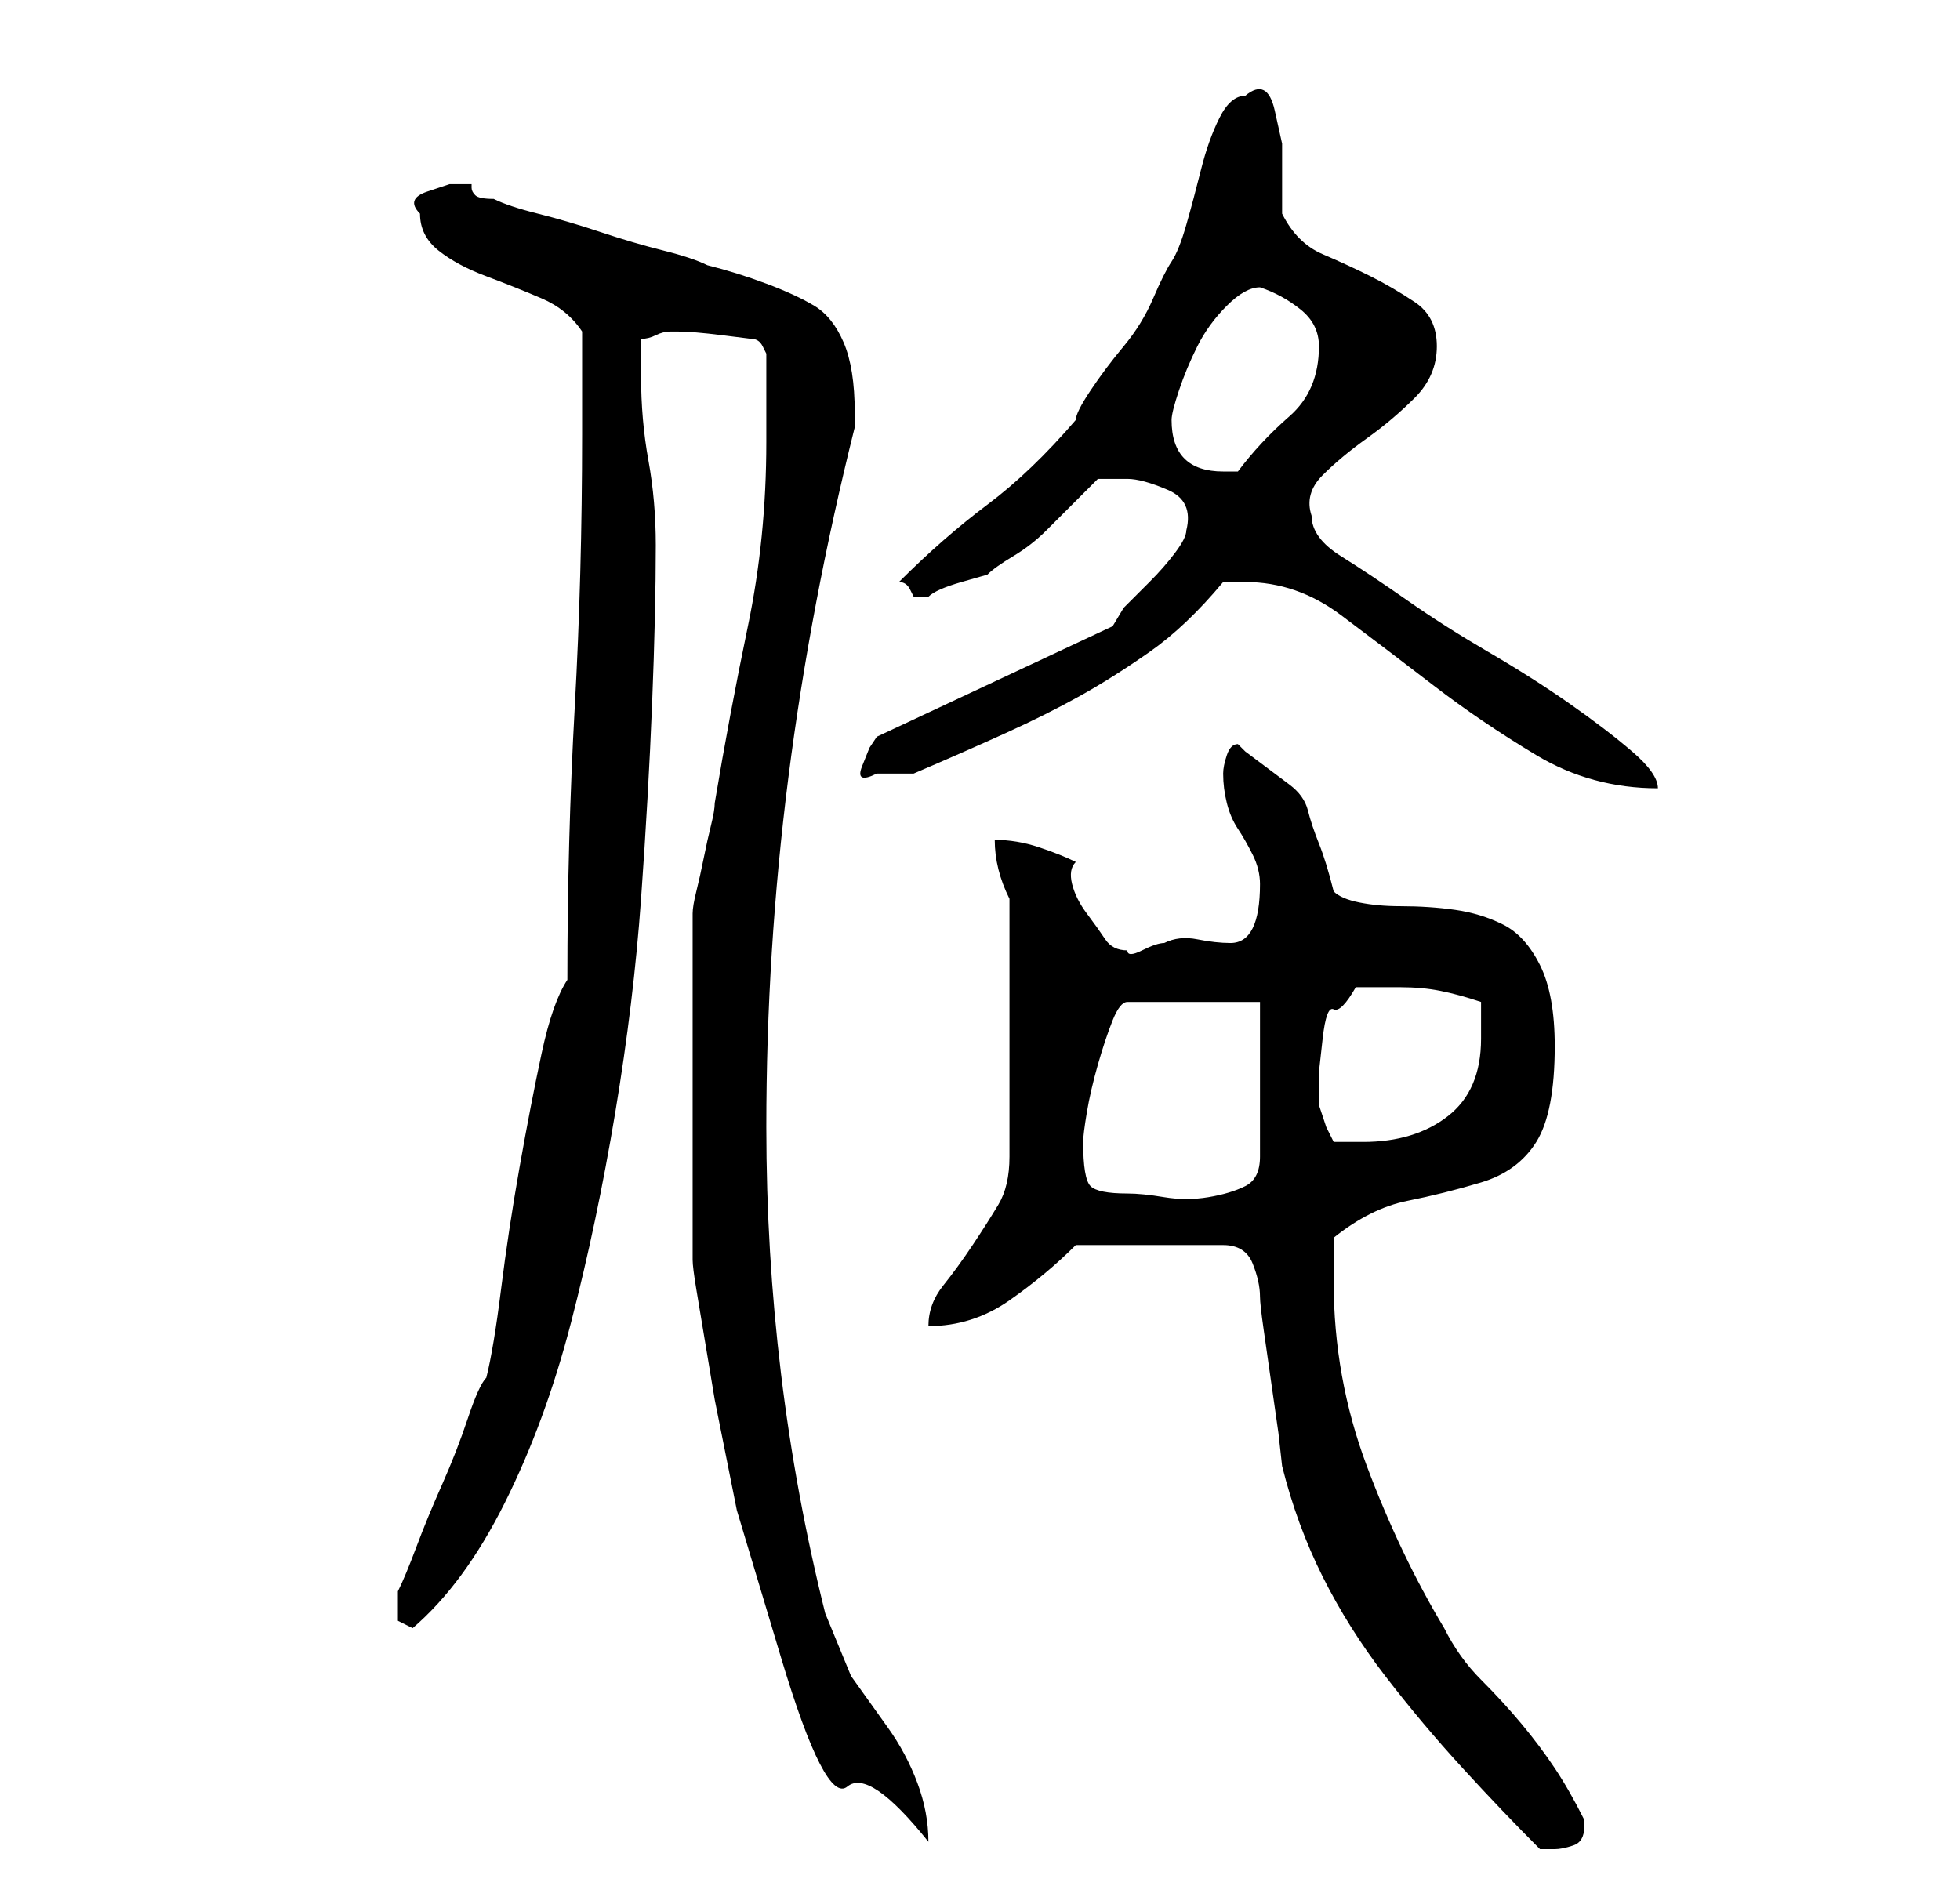 <?xml version="1.0" standalone="no"?>
<!DOCTYPE svg PUBLIC "-//W3C//DTD SVG 1.1//EN" "http://www.w3.org/Graphics/SVG/1.1/DTD/svg11.dtd" >
<svg xmlns="http://www.w3.org/2000/svg" xmlns:xlink="http://www.w3.org/1999/xlink" version="1.1" viewBox="-10 0 266 256">
   <path fill="currentColor"
d="M136 169h20q3 0 4 2.5t1 4.5q0 1 0.5 4.5l1 7l1 7t0.5 4.5q2 8 5.5 15t8.5 13.5t10.5 12.5t10.5 11h2q1 0 2.5 -0.5t1.5 -2.5v-1q-2 -4 -4 -7t-4.5 -6t-5.5 -6t-5 -7q-6 -10 -10.5 -22t-4.5 -25v-3v-3q5 -4 10 -5t10 -2.5t7.5 -5.5t2.5 -13q0 -7 -2 -11t-5 -5.5t-6.5 -2
t-7.5 -0.5q-3 0 -5.5 -0.5t-3.5 -1.5q-1 -4 -2 -6.5t-1.5 -4.5t-2.5 -3.5l-6 -4.5l-1 -1q-1 0 -1.5 1.5t-0.5 2.5q0 2 0.5 4t1.5 3.5t2 3.5t1 4q0 4 -1 6t-3 2t-4.5 -0.5t-4.5 0.5q-1 0 -3 1t-2 0q-2 0 -3 -1.5t-2.5 -3.5t-2 -4t0.5 -3q-2 -1 -5 -2t-6 -1q0 4 2 8v35
q0 4 -1.5 6.5t-3.5 5.5t-4 5.5t-2 5.5q6 0 11 -3.5t9 -7.5zM84 148v6v7v7v3q0 1 0.5 4l1 6l1 6l0.5 3l3 15t6 20t9 17.5t11 7.5q0 -4 -1.5 -8t-4 -7.5l-5 -7t-3.5 -8.5q-8 -32 -8 -66q0 -24 3 -47.5t9 -47.5v-1v-1q0 -6 -1.5 -9.5t-4 -5t-6.5 -3t-8 -2.5q-2 -1 -6 -2
t-8.5 -2.5t-8.5 -2.5t-6 -2q-2 0 -2.5 -0.5t-0.5 -1v-0.5h-3t-3 1t-1 3q0 3 2.5 5t6.5 3.5t7.5 3t5.5 4.5v14q0 19 -1 37t-1 37q-2 3 -3.5 10t-3 15.5t-2.5 16.5t-2 12q-1 1 -2.5 5.5t-3.5 9t-3.5 8.5t-2.5 6v2v2t2 1q7 -6 12.5 -17t9 -24.5t6 -28.5t3.5 -29t1.5 -26.5
t0.5 -21.5q0 -6 -1 -11.5t-1 -11.5v-3v-2q1 0 2 -0.5t2 -0.5v0h1q2 0 6 0.5l4 0.5q1 0 1.5 1l0.5 1v2.5v3.5v4v2q0 13 -2.5 25t-4.5 24q0 1 -0.5 3t-1 4.5t-1 4.5t-0.5 3v5v7v7v5zM137 155q0 -1 0.5 -4t1.5 -6.5t2 -6t2 -2.5h18v21q0 3 -2 4t-5 1.5t-6 0t-5 -0.5q-4 0 -5 -1
t-1 -6zM169 149v-3.5t0.5 -4.5t1.5 -4t3 -3h6q3 0 5.5 0.5t5.5 1.5v2.5v2.5q0 7 -4.5 10.5t-11.5 3.5h-4l-1 -2t-1 -3v0v-1zM159 79q7 0 13 4.5t12.5 9.5t14 9.5t16.5 4.5q0 -2 -3.5 -5t-8.5 -6.5t-11 -7t-11 -7t-9 -6t-4 -5.5q-1 -3 1.5 -5.5t6 -5t6.5 -5.5t3 -7t-3 -6
t-6 -3.5t-6.5 -3t-5.5 -5.5v-4v-5.5t-1 -4.5t-4 -2q-2 0 -3.5 3t-2.5 7t-2 7.5t-2 5t-2.5 5t-4 6.5t-4.5 6t-2 4q-6 7 -12 11.5t-12 10.5q1 0 1.5 1l0.5 1h1h1q1 -1 4.5 -2l3.5 -1q1 -1 3.5 -2.5t4.5 -3.5l4 -4l3 -3h4q2 0 5.5 1.5t2.5 5.5q0 1 -1.5 3t-3.5 4l-3.5 3.5
t-1.5 2.5l-32 15l-1 1.5t-1 2.5t2 1h3h2q7 -3 12.5 -5.5t10 -5t9.5 -6t10 -9.5h1.5h1.5zM149 57q0 -1 1 -4t2.5 -6t4 -5.5t4.5 -2.5q3 1 5.5 3t2.5 5q0 6 -4 9.5t-7 7.5h-2q-7 0 -7 -7z" />
</svg>
